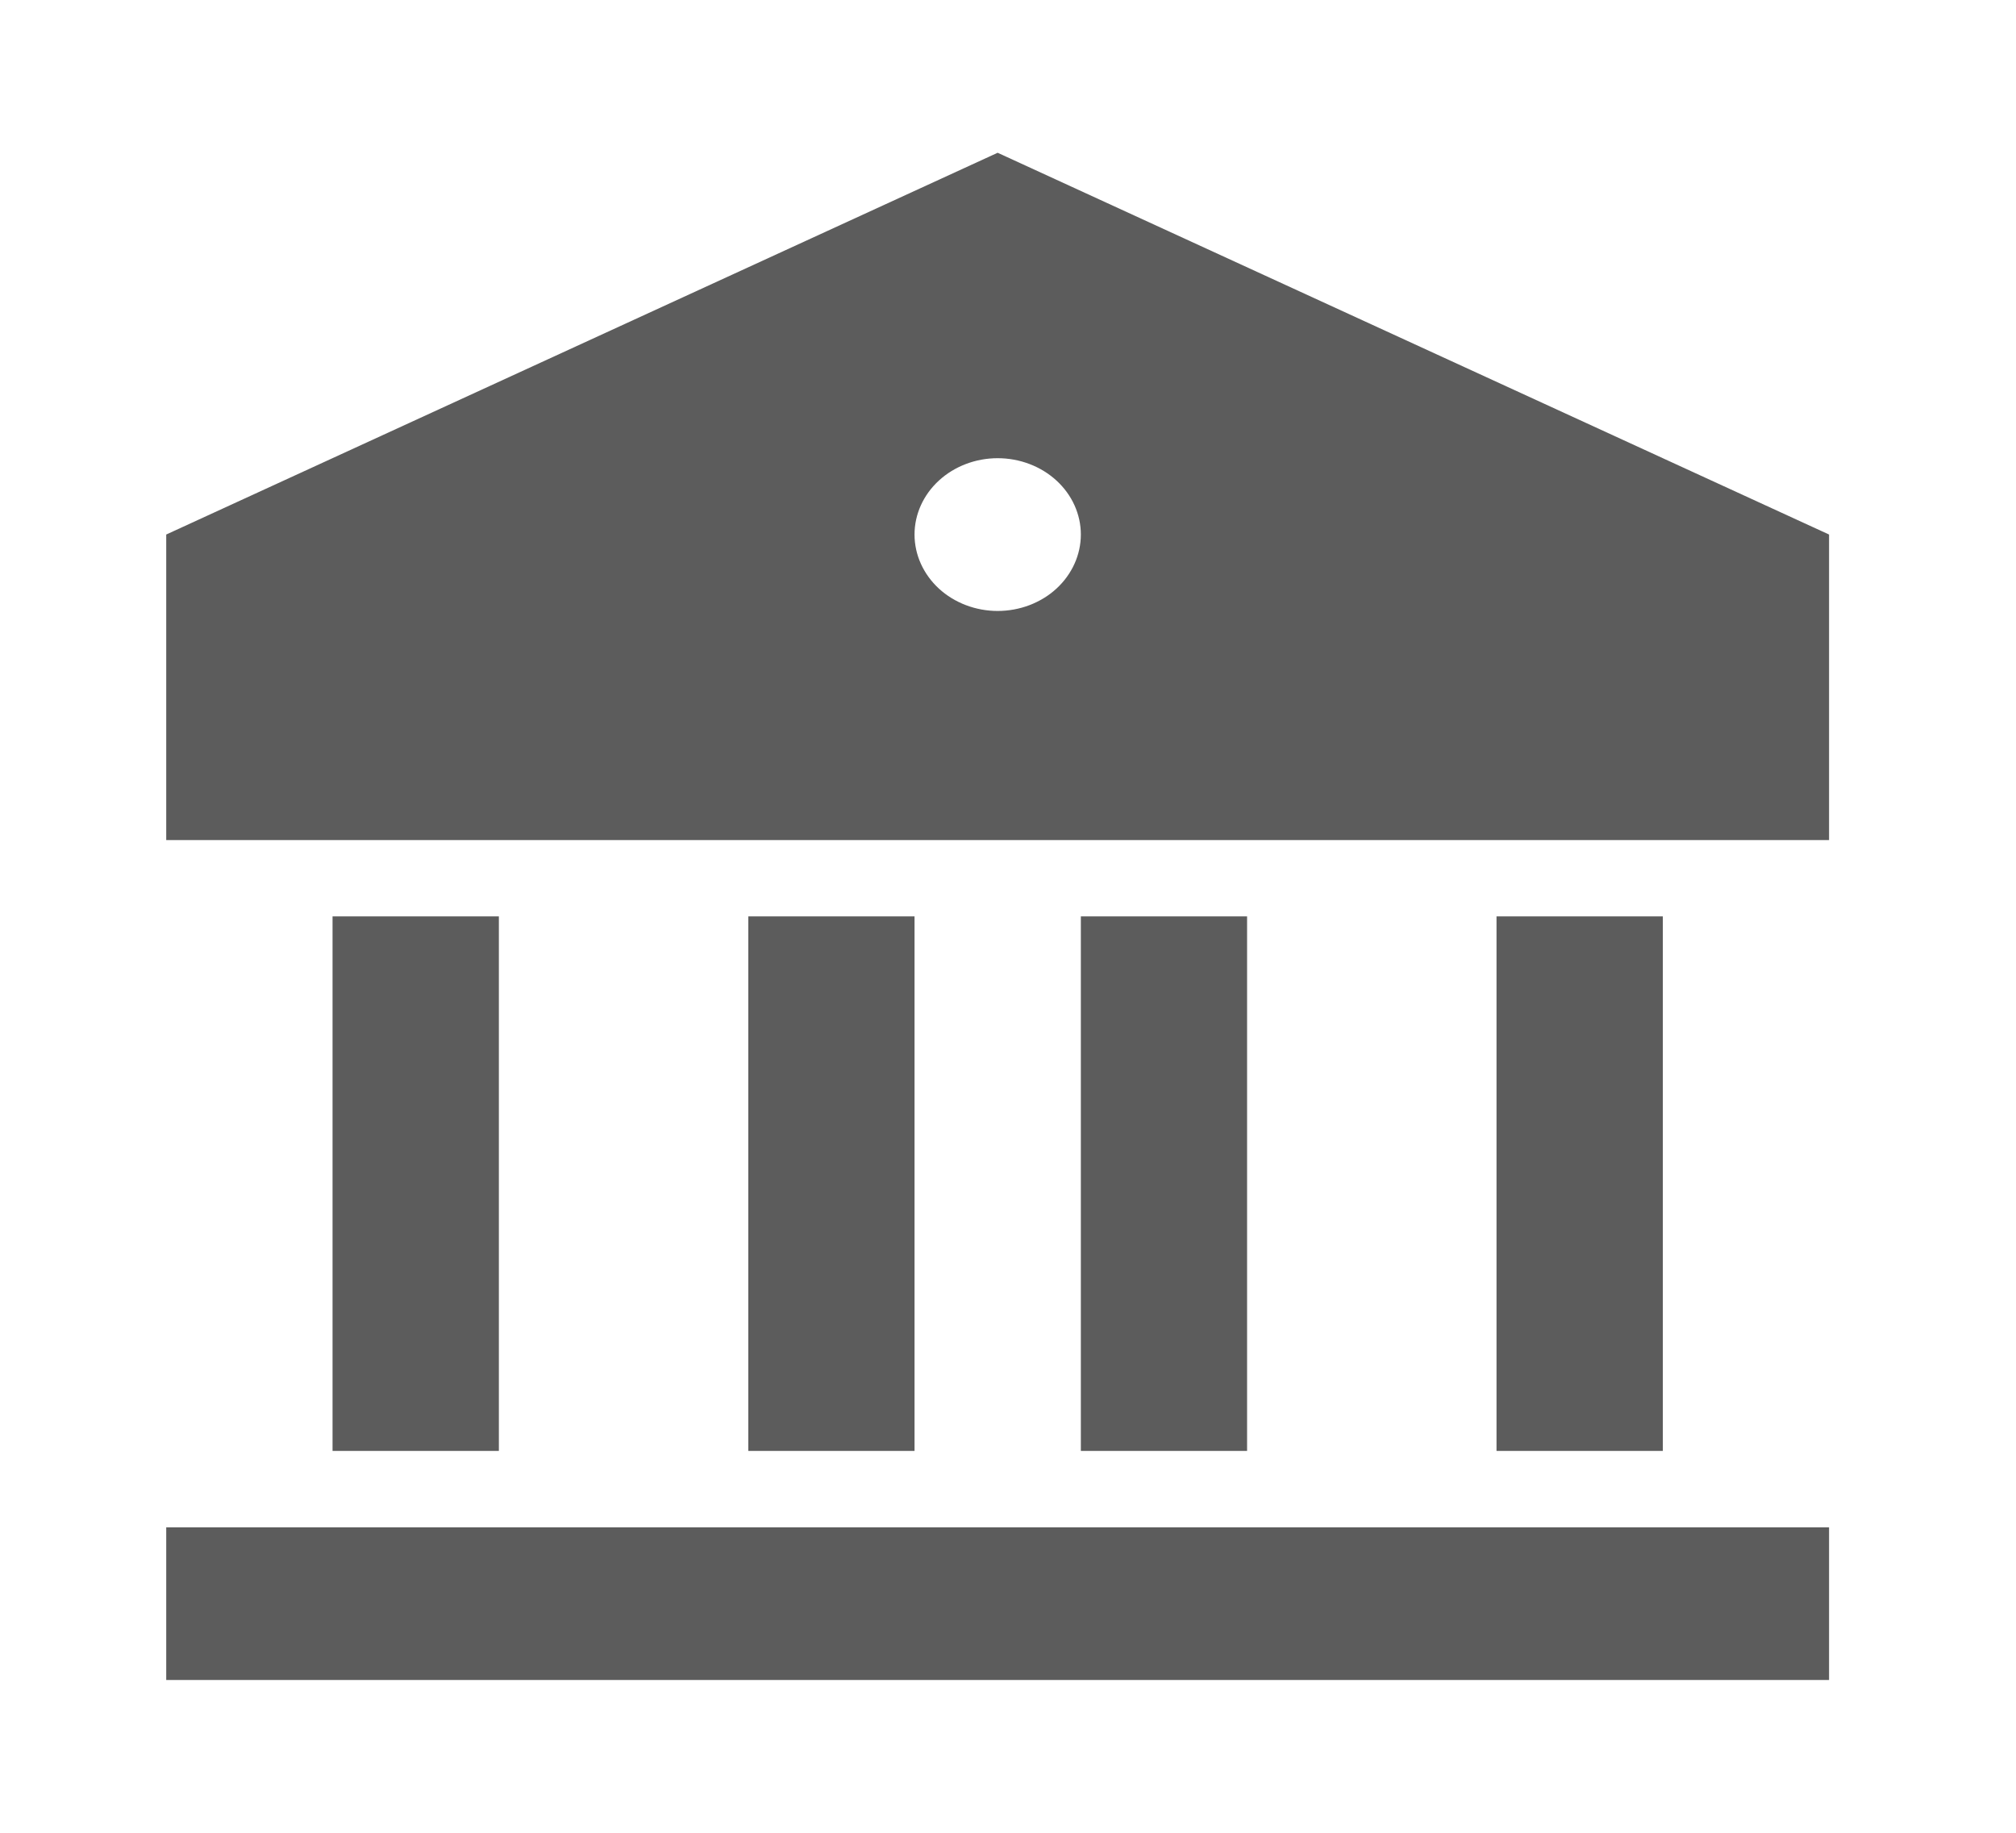 <svg width="22" height="20" viewBox="0 0 22 20" fill="none" xmlns="http://www.w3.org/2000/svg">
<path d="M1.814 16.667H19.96V18.333H1.814V16.667ZM3.629 10H5.444V15.833H3.629V10ZM8.166 10H9.98V15.833H8.166V10ZM11.795 10H13.609V15.833H11.795V10ZM16.331 10H18.146V15.833H16.331V10ZM1.814 5.833L10.887 1.667L19.96 5.833V9.167H1.814V5.833ZM10.887 6.667C11.128 6.667 11.359 6.579 11.529 6.423C11.699 6.266 11.795 6.054 11.795 5.833C11.795 5.612 11.699 5.4 11.529 5.244C11.359 5.088 11.128 5 10.887 5C10.647 5 10.416 5.088 10.246 5.244C10.076 5.4 9.98 5.612 9.98 5.833C9.98 6.054 10.076 6.266 10.246 6.423C10.416 6.579 10.647 6.667 10.887 6.667Z" fill="#5C5C5C"/>
</svg>
